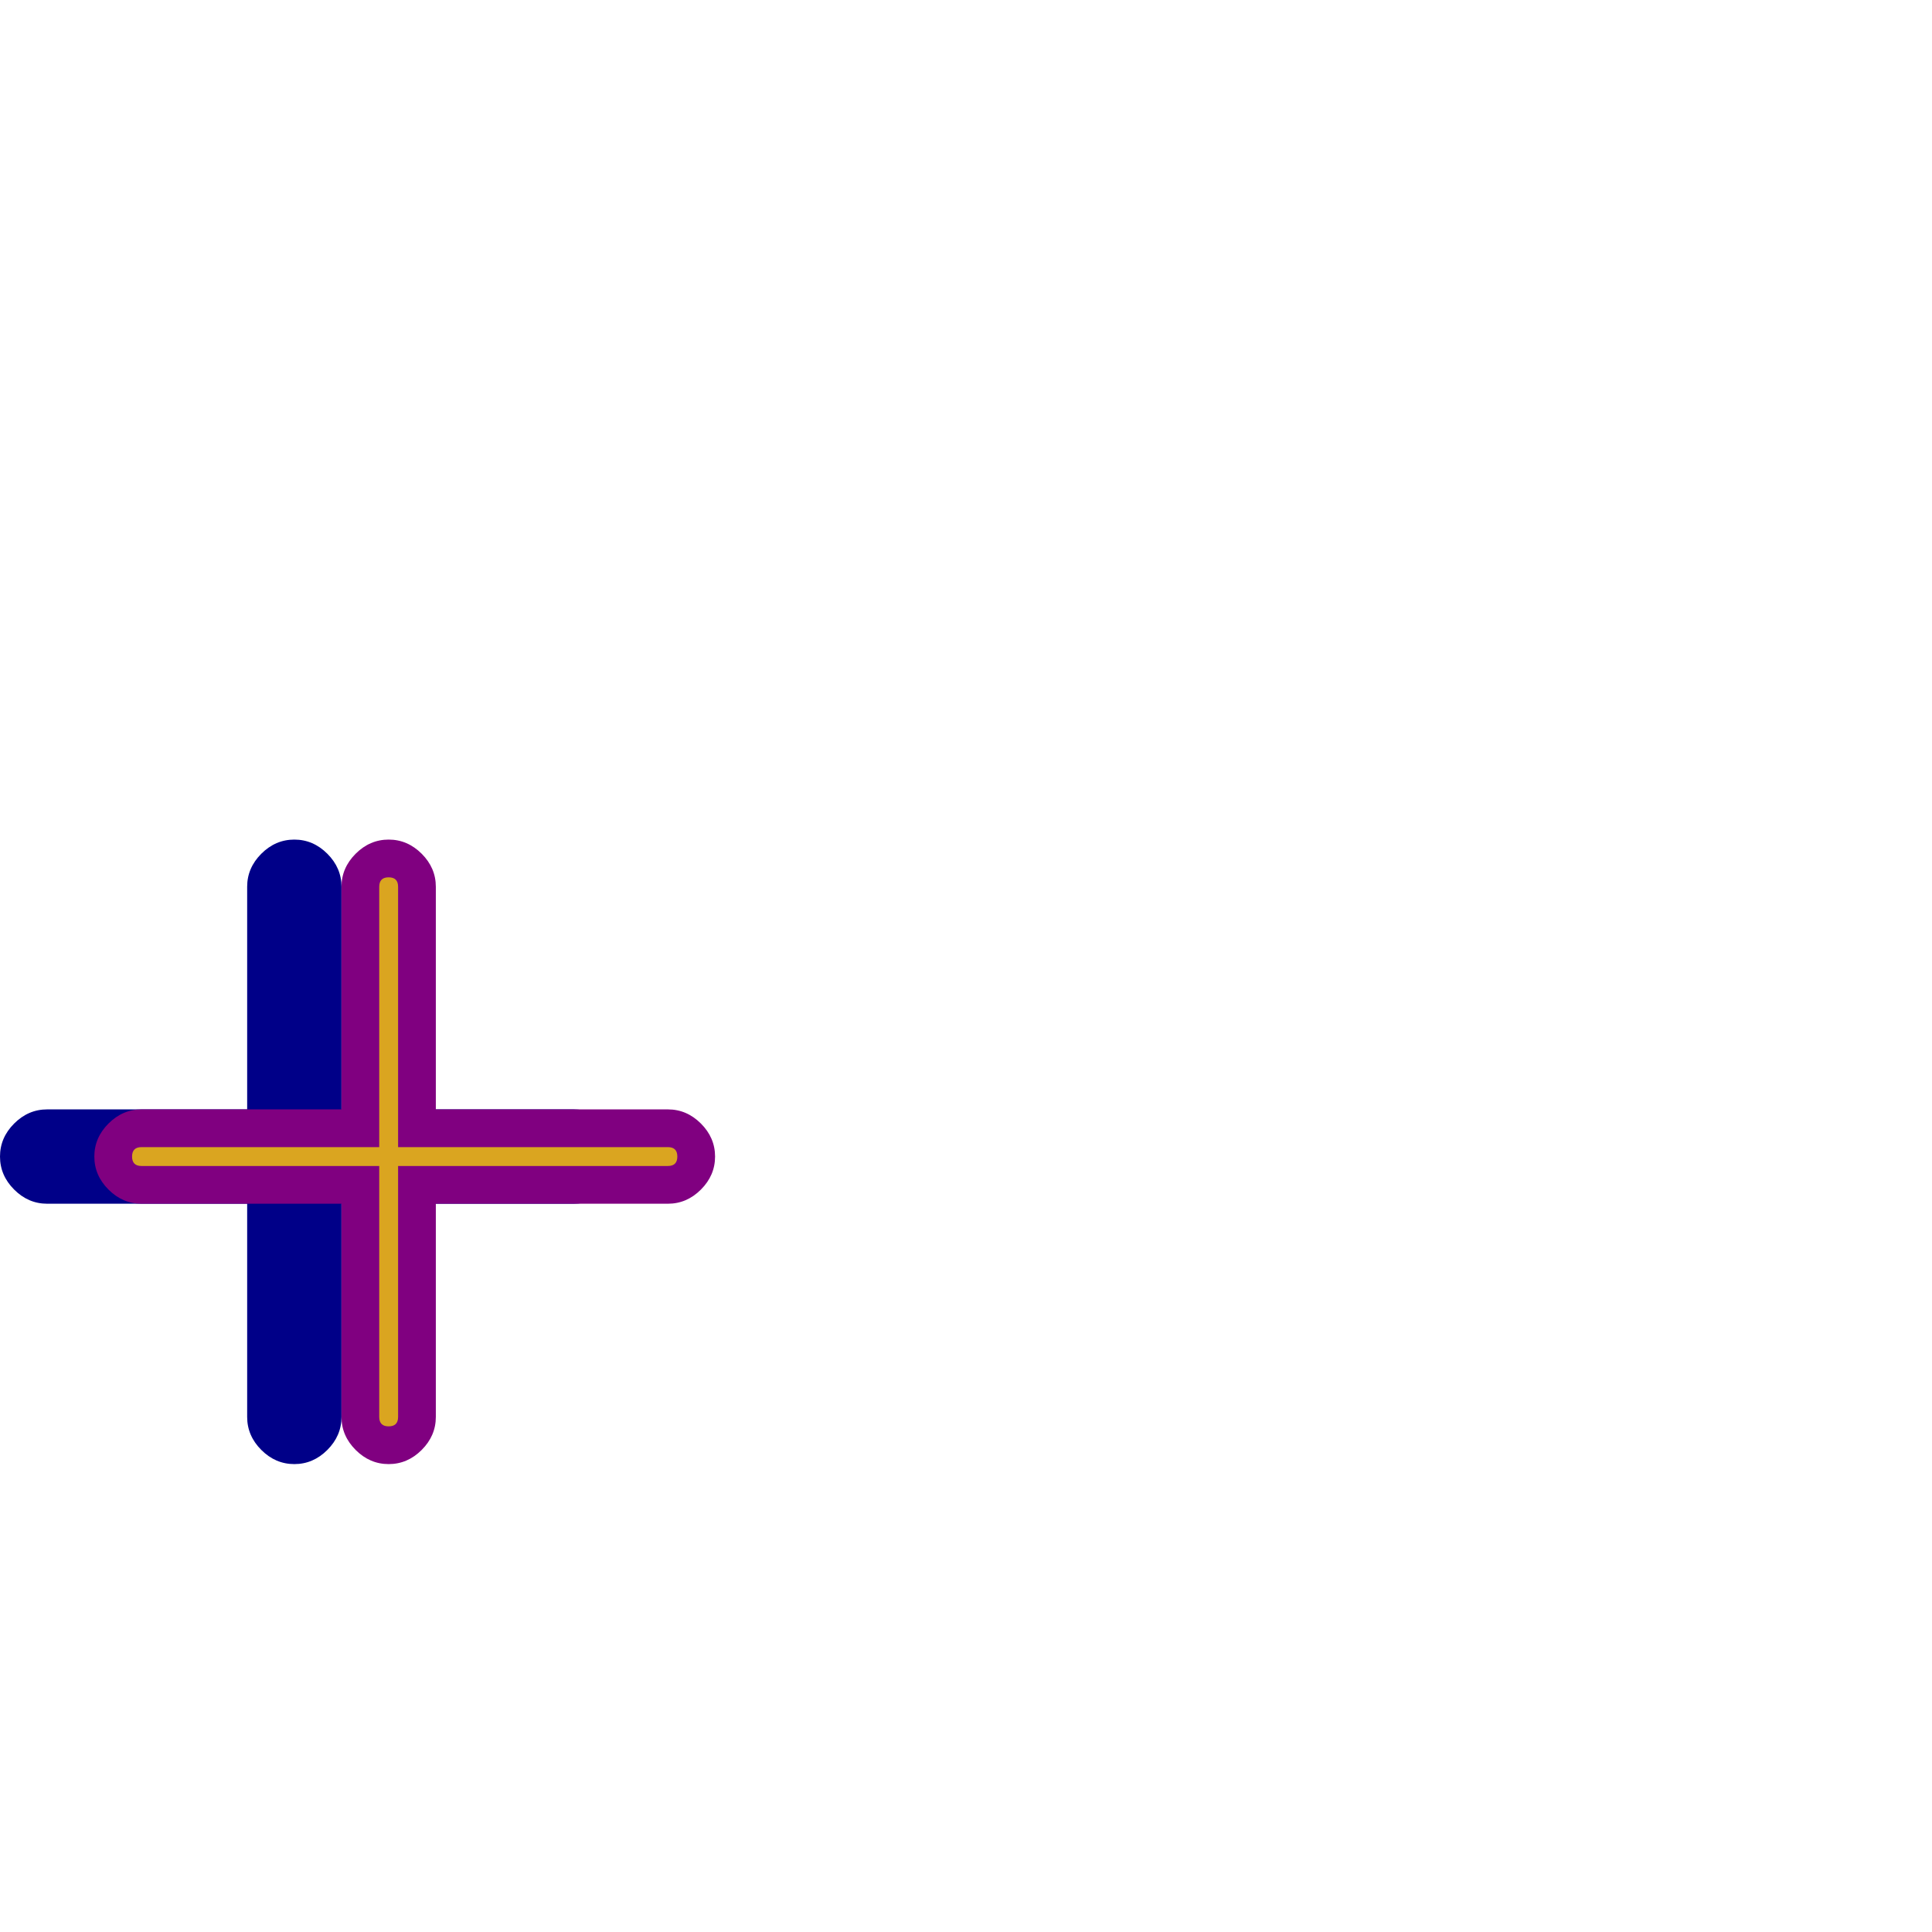 <svg xmlns="http://www.w3.org/2000/svg" viewBox="0 -1024 1024 1024">
	<path fill="#000088" d="M131 -554Q131 -564 138.5 -571.5Q146 -579 156 -579Q166 -579 173.5 -571.5Q181 -564 181 -554V-273Q181 -263 173.5 -255.5Q166 -248 156 -248Q146 -248 138.5 -255.5Q131 -263 131 -273ZM25 -386Q15 -386 7.5 -393.5Q0 -401 0 -411Q0 -421 7.5 -428.5Q15 -436 25 -436H304Q314 -436 321.5 -428.5Q329 -421 329 -411Q329 -401 321.5 -393.5Q314 -386 304 -386Z"/>
	<path fill="#800080" d="M181 -554Q181 -564 188.5 -571.5Q196 -579 206 -579Q216 -579 223.5 -571.5Q231 -564 231 -554V-273Q231 -263 223.5 -255.5Q216 -248 206 -248Q196 -248 188.5 -255.5Q181 -263 181 -273ZM75 -386Q65 -386 57.5 -393.5Q50 -401 50 -411Q50 -421 57.5 -428.5Q65 -436 75 -436H354Q364 -436 371.5 -428.5Q379 -421 379 -411Q379 -401 371.5 -393.5Q364 -386 354 -386Z"/>
	<path fill="#daa520" d="M201 -554Q201 -559 206 -559Q211 -559 211 -554V-273Q211 -268 206 -268Q201 -268 201 -273ZM75 -406Q70 -406 70 -411Q70 -416 75 -416H354Q359 -416 359 -411Q359 -406 354 -406Z"/>
</svg>
